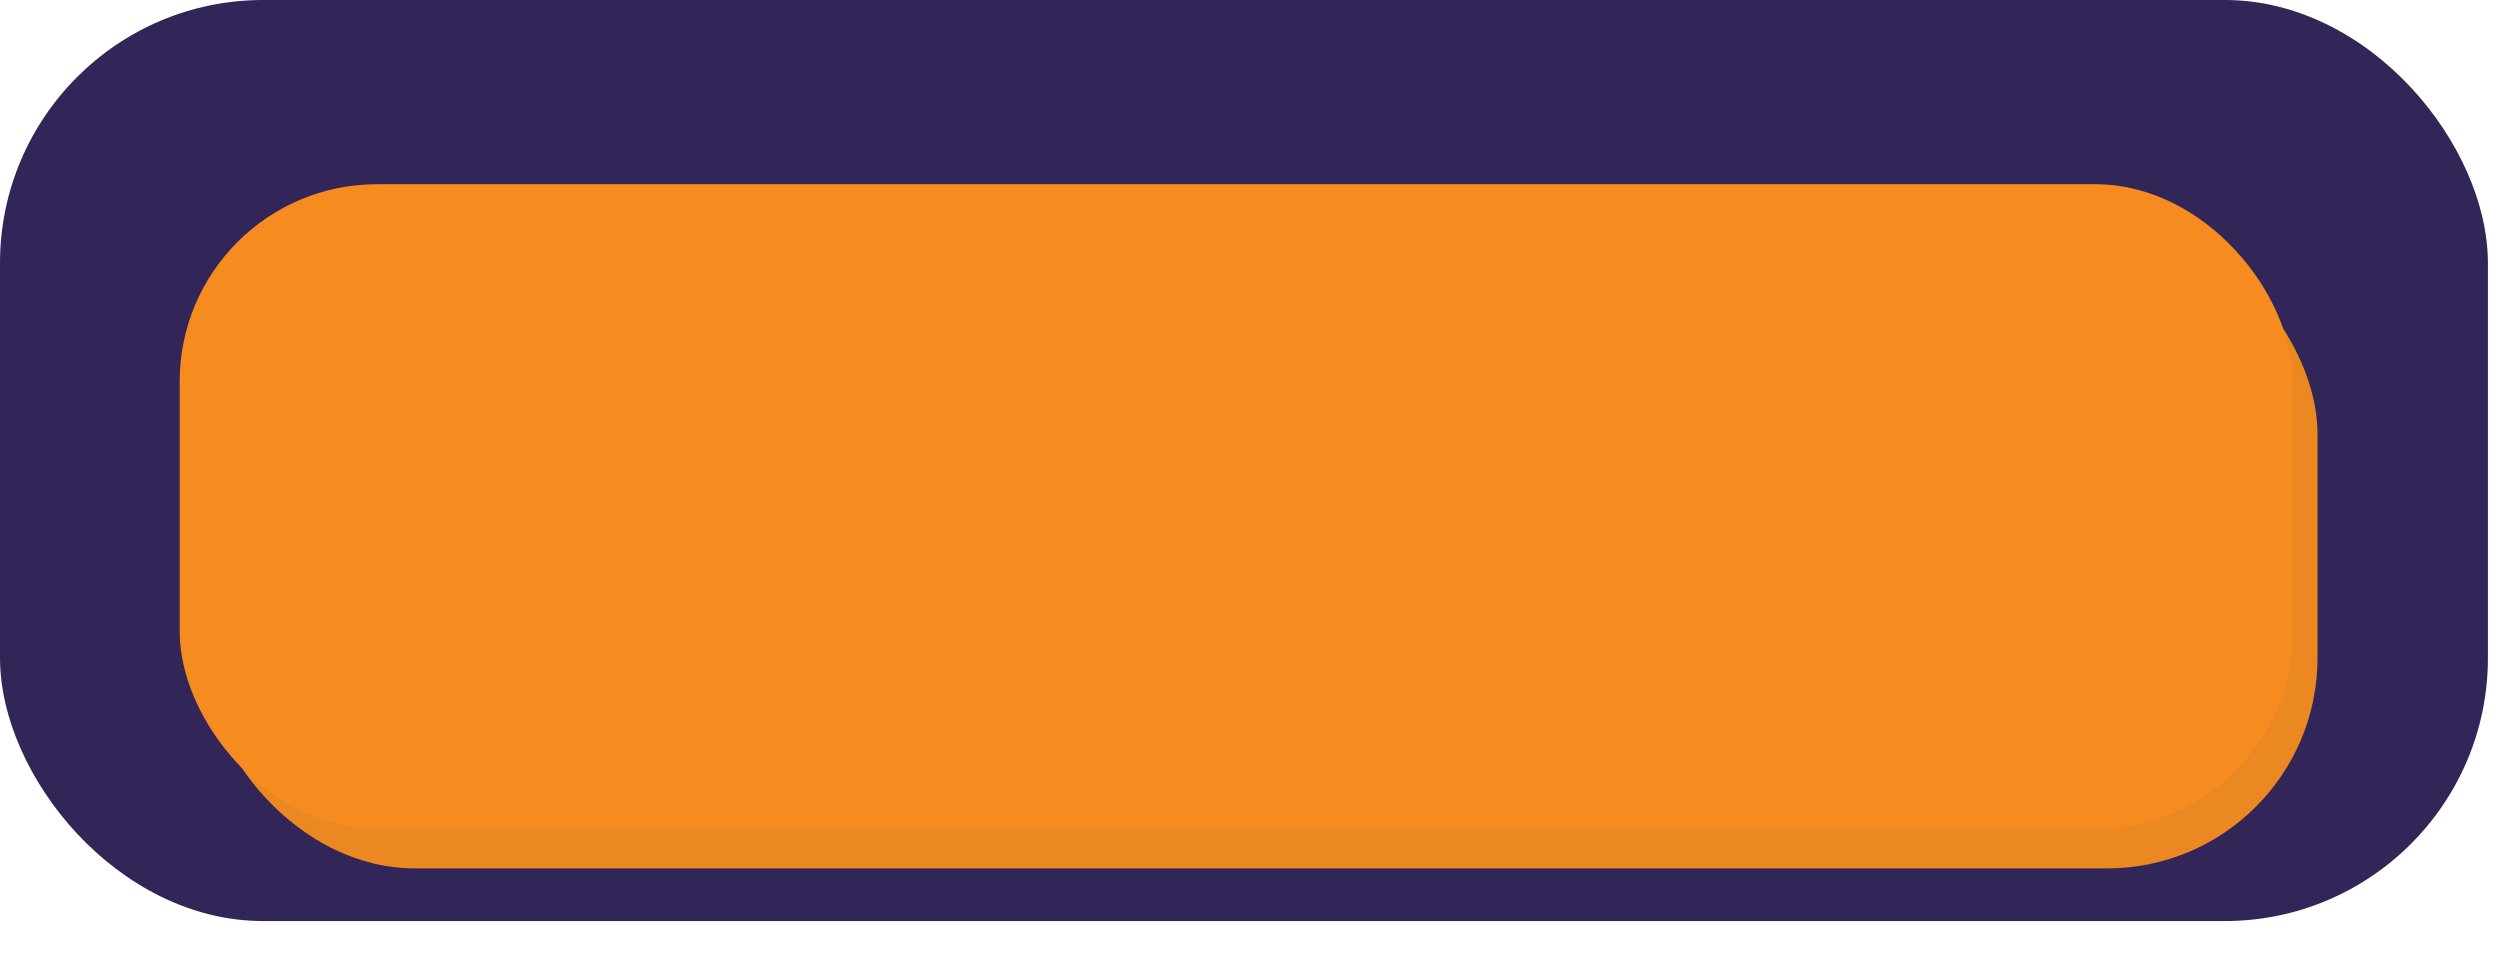 <svg width="190" height="74" viewBox="0 0 190 74" fill="none" xmlns="http://www.w3.org/2000/svg">
<rect width="189.082" height="70" rx="20" fill="#322558"/>
<g filter="url(#filter0_d_115_2549)">
<rect x="15.541" y="12" width="160.591" height="49" rx="16" fill="#EB8822"/>
</g>
<g filter="url(#filter1_d_115_2549)">
<rect x="11.656" y="9" width="160.591" height="49" rx="15" fill="#F68C1F"/>
</g>
<defs>
<filter id="filter0_d_115_2549" x="7.541" y="9" width="176.591" height="65" filterUnits="userSpaceOnUse" color-interpolation-filters="sRGB">
<feFlood flood-opacity="0" result="BackgroundImageFix"/>
<feColorMatrix in="SourceAlpha" type="matrix" values="0 0 0 0 0 0 0 0 0 0 0 0 0 0 0 0 0 0 127 0" result="hardAlpha"/>
<feMorphology radius="2" operator="dilate" in="SourceAlpha" result="effect1_dropShadow_115_2549"/>
<feOffset dy="5"/>
<feGaussianBlur stdDeviation="3"/>
<feComposite in2="hardAlpha" operator="out"/>
<feColorMatrix type="matrix" values="0 0 0 0 0 0 0 0 0 0 0 0 0 0 0 0 0 0 0.25 0"/>
<feBlend mode="normal" in2="BackgroundImageFix" result="effect1_dropShadow_115_2549"/>
<feBlend mode="normal" in="SourceGraphic" in2="effect1_dropShadow_115_2549" result="shape"/>
</filter>
<filter id="filter1_d_115_2549" x="7.656" y="8" width="172.591" height="61" filterUnits="userSpaceOnUse" color-interpolation-filters="sRGB">
<feFlood flood-opacity="0" result="BackgroundImageFix"/>
<feColorMatrix in="SourceAlpha" type="matrix" values="0 0 0 0 0 0 0 0 0 0 0 0 0 0 0 0 0 0 127 0" result="hardAlpha"/>
<feOffset dx="2" dy="5"/>
<feGaussianBlur stdDeviation="3"/>
<feComposite in2="hardAlpha" operator="out"/>
<feColorMatrix type="matrix" values="0 0 0 0 0 0 0 0 0 0 0 0 0 0 0 0 0 0 0.25 0"/>
<feBlend mode="normal" in2="BackgroundImageFix" result="effect1_dropShadow_115_2549"/>
<feBlend mode="normal" in="SourceGraphic" in2="effect1_dropShadow_115_2549" result="shape"/>
</filter>
</defs>
</svg>
